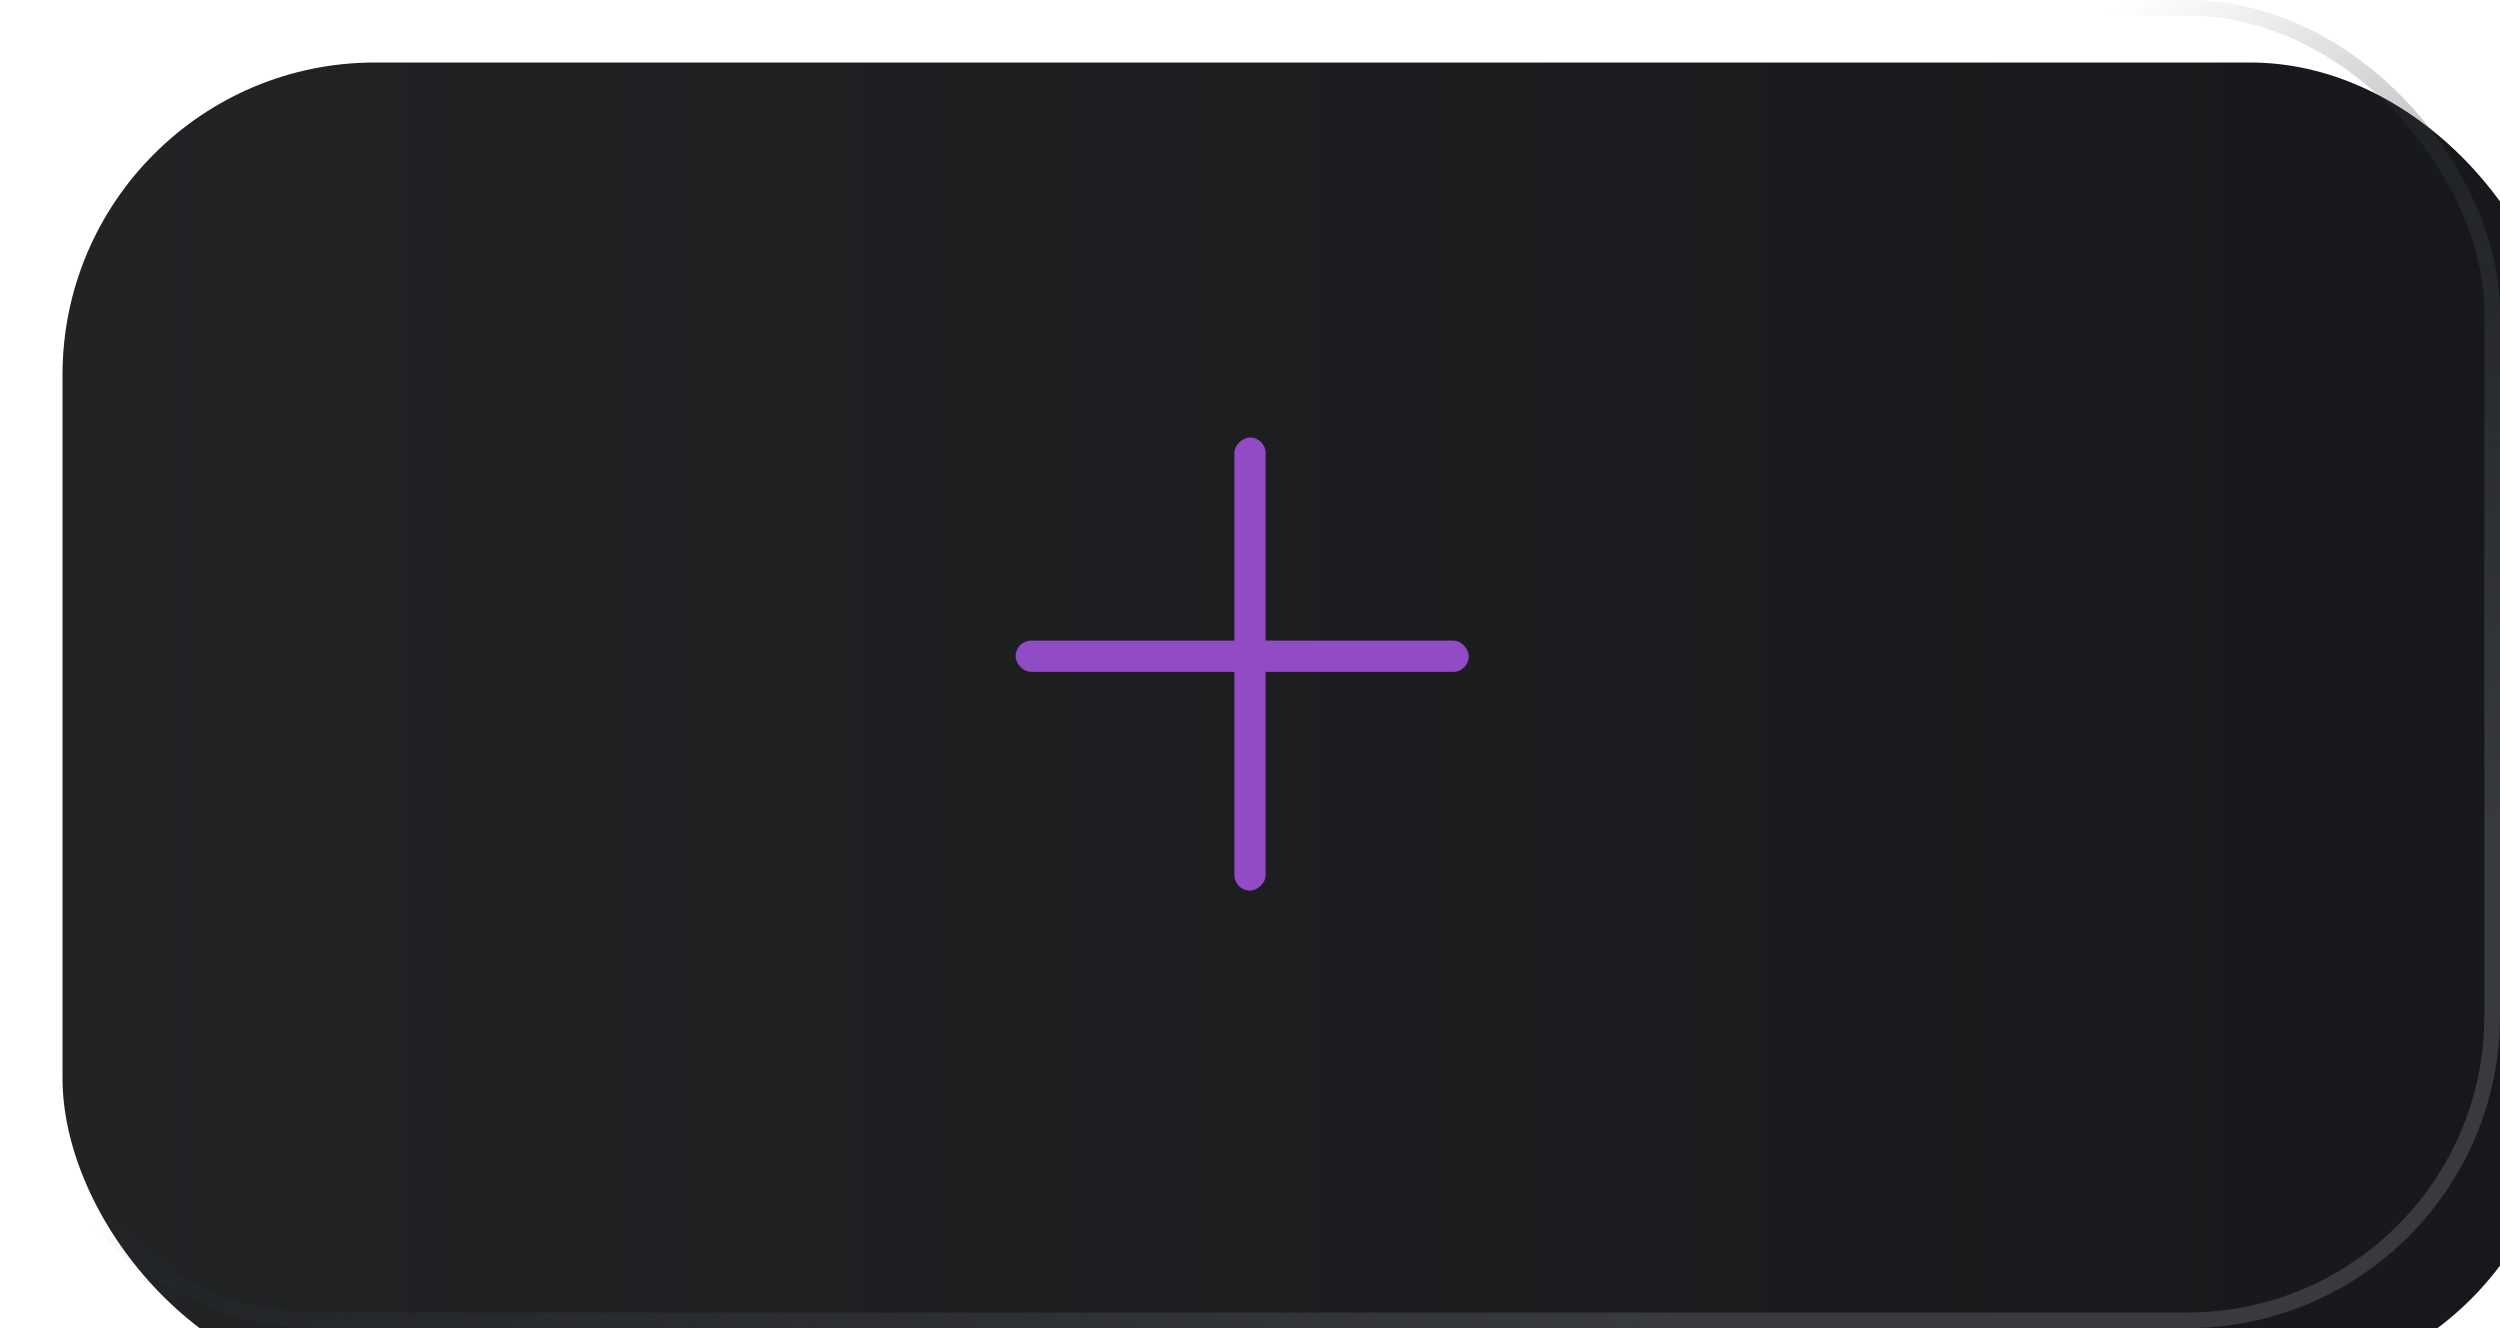 <svg width="160" height="85" viewBox="0 0 160 85" fill="none" xmlns="http://www.w3.org/2000/svg">
<g filter="url(#filter0_i_10_220)">
<rect width="160" height="85" rx="20" fill="url(#paint0_linear_10_220)"/>
</g>
<rect x="0.5" y="0.5" width="159" height="84" rx="19.5" stroke="url(#paint1_linear_10_220)"/>
<g filter="url(#filter1_i_10_220)">
<rect x="65" y="41" width="29" height="2" rx="1" fill="#904BC5"/>
</g>
<g filter="url(#filter2_i_10_220)">
<rect x="81" y="28" width="29" height="2" rx="1" transform="rotate(90 81 28)" fill="#904BC5"/>
</g>
<defs>
<filter id="filter0_i_10_220" x="0" y="0" width="164" height="89" filterUnits="userSpaceOnUse" color-interpolation-filters="sRGB">
<feFlood flood-opacity="0" result="BackgroundImageFix"/>
<feBlend mode="normal" in="SourceGraphic" in2="BackgroundImageFix" result="shape"/>
<feColorMatrix in="SourceAlpha" type="matrix" values="0 0 0 0 0 0 0 0 0 0 0 0 0 0 0 0 0 0 127 0" result="hardAlpha"/>
<feOffset dx="4" dy="4"/>
<feGaussianBlur stdDeviation="4"/>
<feComposite in2="hardAlpha" operator="arithmetic" k2="-1" k3="1"/>
<feColorMatrix type="matrix" values="0 0 0 0 0 0 0 0 0 0 0 0 0 0 0 0 0 0 0.45 0"/>
<feBlend mode="normal" in2="shape" result="effect1_innerShadow_10_220"/>
</filter>
<filter id="filter1_i_10_220" x="65" y="41" width="29" height="2" filterUnits="userSpaceOnUse" color-interpolation-filters="sRGB">
<feFlood flood-opacity="0" result="BackgroundImageFix"/>
<feBlend mode="normal" in="SourceGraphic" in2="BackgroundImageFix" result="shape"/>
<feColorMatrix in="SourceAlpha" type="matrix" values="0 0 0 0 0 0 0 0 0 0 0 0 0 0 0 0 0 0 127 0" result="hardAlpha"/>
<feOffset/>
<feGaussianBlur stdDeviation="5.5"/>
<feComposite in2="hardAlpha" operator="arithmetic" k2="-1" k3="1"/>
<feColorMatrix type="matrix" values="0 0 0 0 0 0 0 0 0 0 0 0 0 0 0 0 0 0 0.46 0"/>
<feBlend mode="normal" in2="shape" result="effect1_innerShadow_10_220"/>
</filter>
<filter id="filter2_i_10_220" x="79" y="28" width="2" height="29" filterUnits="userSpaceOnUse" color-interpolation-filters="sRGB">
<feFlood flood-opacity="0" result="BackgroundImageFix"/>
<feBlend mode="normal" in="SourceGraphic" in2="BackgroundImageFix" result="shape"/>
<feColorMatrix in="SourceAlpha" type="matrix" values="0 0 0 0 0 0 0 0 0 0 0 0 0 0 0 0 0 0 127 0" result="hardAlpha"/>
<feOffset/>
<feGaussianBlur stdDeviation="5.5"/>
<feComposite in2="hardAlpha" operator="arithmetic" k2="-1" k3="1"/>
<feColorMatrix type="matrix" values="0 0 0 0 0 0 0 0 0 0 0 0 0 0 0 0 0 0 0.46 0"/>
<feBlend mode="normal" in2="shape" result="effect1_innerShadow_10_220"/>
</filter>
<linearGradient id="paint0_linear_10_220" x1="8.9407e-07" y1="42.5" x2="160" y2="42.5" gradientUnits="userSpaceOnUse">
<stop stop-color="#212325"/>
<stop offset="1" stop-color="#16181B"/>
</linearGradient>
<linearGradient id="paint1_linear_10_220" x1="106.746" y1="85" x2="77.051" y2="35.61" gradientUnits="userSpaceOnUse">
<stop stop-color="#393B3E" stop-opacity="0.97"/>
<stop offset="1" stop-color="#393B3E" stop-opacity="0"/>
</linearGradient>
</defs>
</svg>

